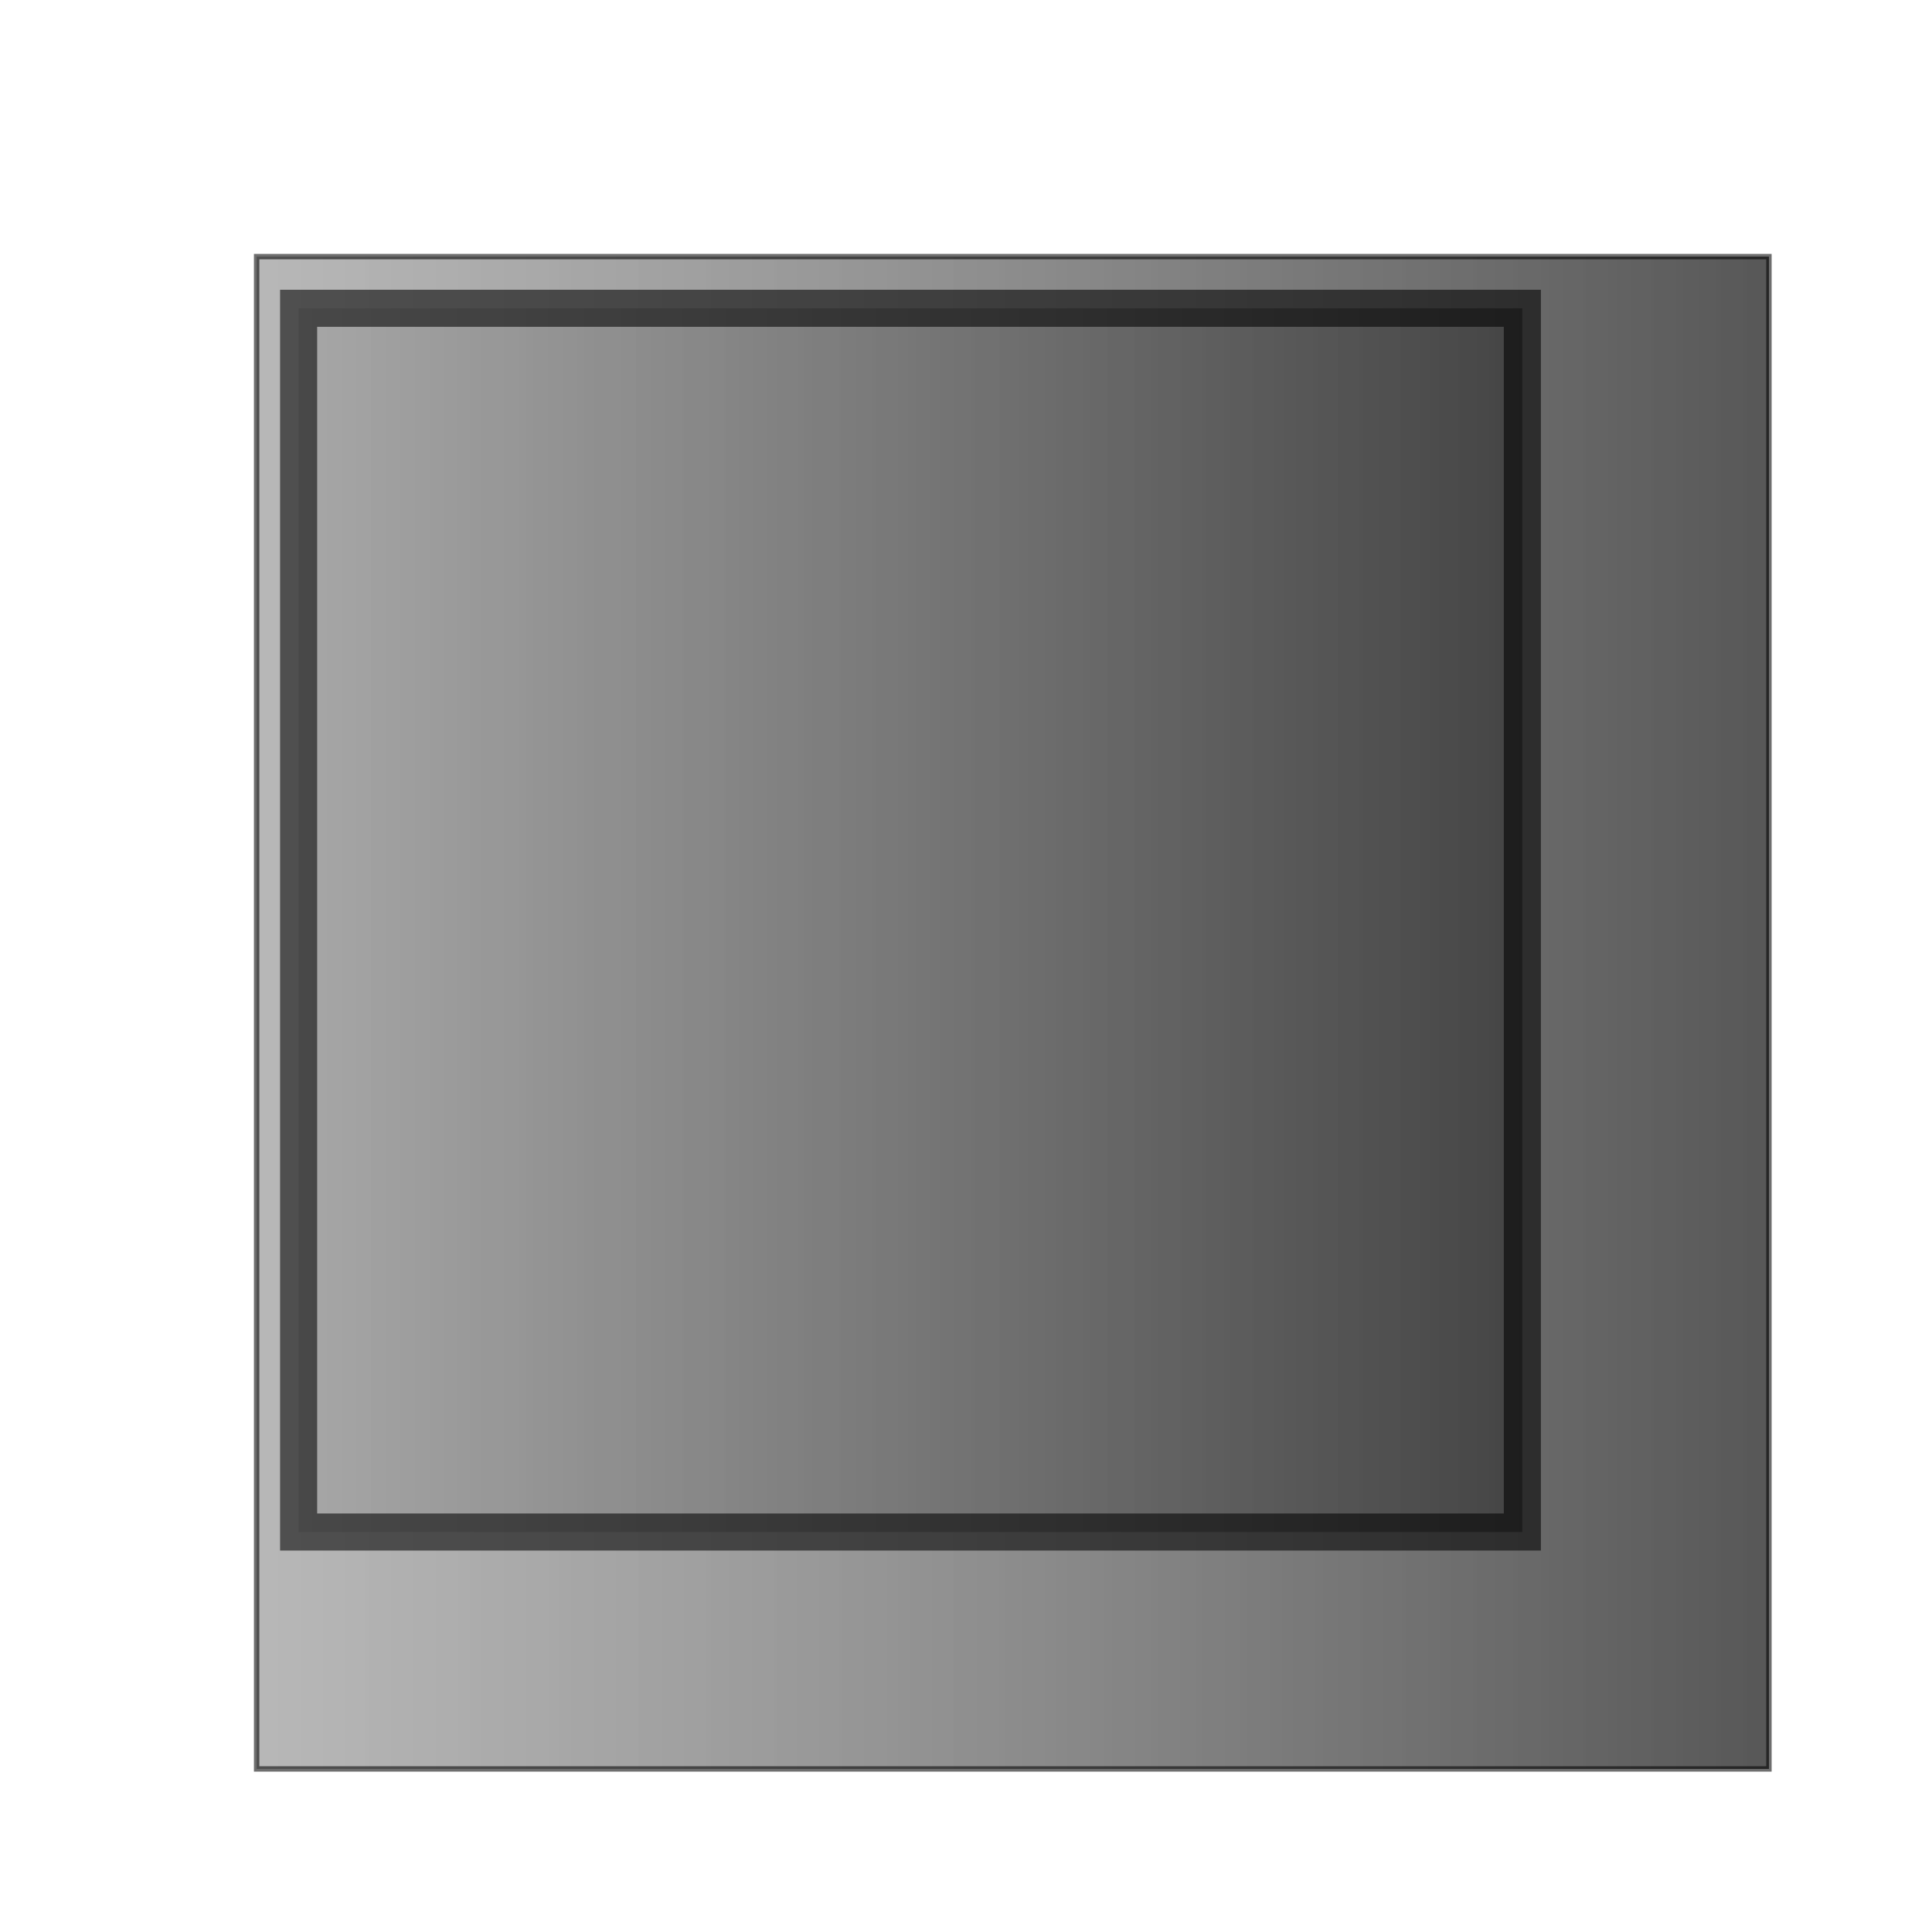 <?xml version="1.0" encoding="UTF-8" standalone="no"?>
<!-- Created with Inkscape (http://www.inkscape.org/) -->

<svg
   width="52.706mm"
   height="52.706mm"
   viewBox="0 0 144.566 144.566"
   version="1.1"
   id="SVGRoot"
   sodipodi:docname="cases.svg"
   inkscape:version="1.2.2 (b0a8486541, 2022-12-01)"
   xmlns:inkscape="http://www.inkscape.org/namespaces/inkscape"
   xmlns:sodipodi="http://sodipodi.sourceforge.net/DTD/sodipodi-0.dtd"
   xmlns:xlink="http://www.w3.org/1999/xlink"
   xmlns="http://www.w3.org/2000/svg"
   xmlns:svg="http://www.w3.org/2000/svg">
  <sodipodi:namedview
     id="namedview22569"
     pagecolor="#ffffff"
     bordercolor="#000000"
     borderopacity="0.25"
     inkscape:showpageshadow="2"
     inkscape:pageopacity="0.0"
     inkscape:pagecheckerboard="0"
     inkscape:deskcolor="#d1d1d1"
     inkscape:document-units="px"
     showgrid="true"
     inkscape:zoom="3.1002698"
     inkscape:cx="-192.56389"
     inkscape:cy="-346.58274"
     inkscape:window-width="1584"
     inkscape:window-height="1236"
     inkscape:window-x="1524"
     inkscape:window-y="424"
     inkscape:window-maximized="0"
     inkscape:current-layer="layer1"
     showguides="true">
    <inkscape:grid
       type="xygrid"
       id="grid22575"
       dotted="false"
       snapvisiblegridlinesonly="true"
       originx="814.629"
       originy="1153.372"
       empspacing="10" />
  </sodipodi:namedview>
  <defs
     id="defs22564">
    <linearGradient
       id="linearGradient4091"
       inkscape:swatch="solid">
      <stop
         style="stop-color:#ffffff;stop-opacity:1;"
         offset="0"
         id="stop4089" />
    </linearGradient>
    <linearGradient
       id="linearGradient4024"
       inkscape:swatch="solid">
      <stop
         style="stop-color:#ffffff;stop-opacity:1;"
         offset="0"
         id="stop4022" />
    </linearGradient>
    <linearGradient
       id="linearGradient5215-9-0-6-3">
      <stop
         style="stop-color:#a0a0a0;stop-opacity:0.664;"
         offset="0"
         id="stop5217-6-0-63-1" />
      <stop
         style="stop-color:#434343;stop-opacity:1;"
         offset="1"
         id="stop5219-7-1-5-4" />
    </linearGradient>
    <filter
       style="color-interpolation-filters:sRGB"
       inkscape:label="Drop Shadow"
       id="filter10006-5"
       x="-0.108"
       y="-0.108"
       width="1.278"
       height="1.278">
      <feFlood
         flood-opacity="0.502"
         flood-color="rgb(0,0,0)"
         result="flood"
         id="feFlood9996-98" />
      <feComposite
         in="flood"
         in2="SourceGraphic"
         operator="in"
         result="composite1"
         id="feComposite9998-4" />
      <feGaussianBlur
         in="composite1"
         stdDeviation="5"
         result="blur"
         id="feGaussianBlur10000-8" />
      <feOffset
         dx="7"
         dy="7"
         result="offset"
         id="feOffset10002-1" />
      <feComposite
         in="SourceGraphic"
         in2="offset"
         operator="over"
         result="composite2"
         id="feComposite10004-0" />
    </filter>
    <linearGradient
       inkscape:collect="always"
       xlink:href="#linearGradient5215-9-0-6-3"
       id="linearGradient10997"
       x1="761.364"
       y1="538.56"
       x2="905.929"
       y2="538.56"
       gradientUnits="userSpaceOnUse" />
    <linearGradient
       inkscape:collect="always"
       xlink:href="#linearGradient5215-9-0-6-3"
       id="linearGradient10999"
       x1="782.321"
       y1="535.13"
       x2="876.664"
       y2="535.13"
       gradientUnits="userSpaceOnUse" />
  </defs>
  <g
     inkscape:label="Calque 1"
     inkscape:groupmode="layer"
     id="layer1"
     transform="translate(-761.363,-466.278)">
    <rect
       style="fill:url(#linearGradient10997);fill-opacity:1;stroke:#000000;stroke-width:0.404;stroke-dasharray:none;stroke-opacity:0.567;filter:url(#filter10006-5)"
       id="rect1732-6-4"
       width="113.162"
       height="113.162"
       x="773.566"
       y="478.48" />
    <rect
       style="fill:url(#linearGradient10999);fill-opacity:1;stroke:#000000;stroke-width:2.774;stroke-dasharray:none;stroke-opacity:0.567"
       id="rect1732-4"
       width="91.568"
       height="91.569"
       x="783.708"
       y="489.346" />
  </g>
</svg>
